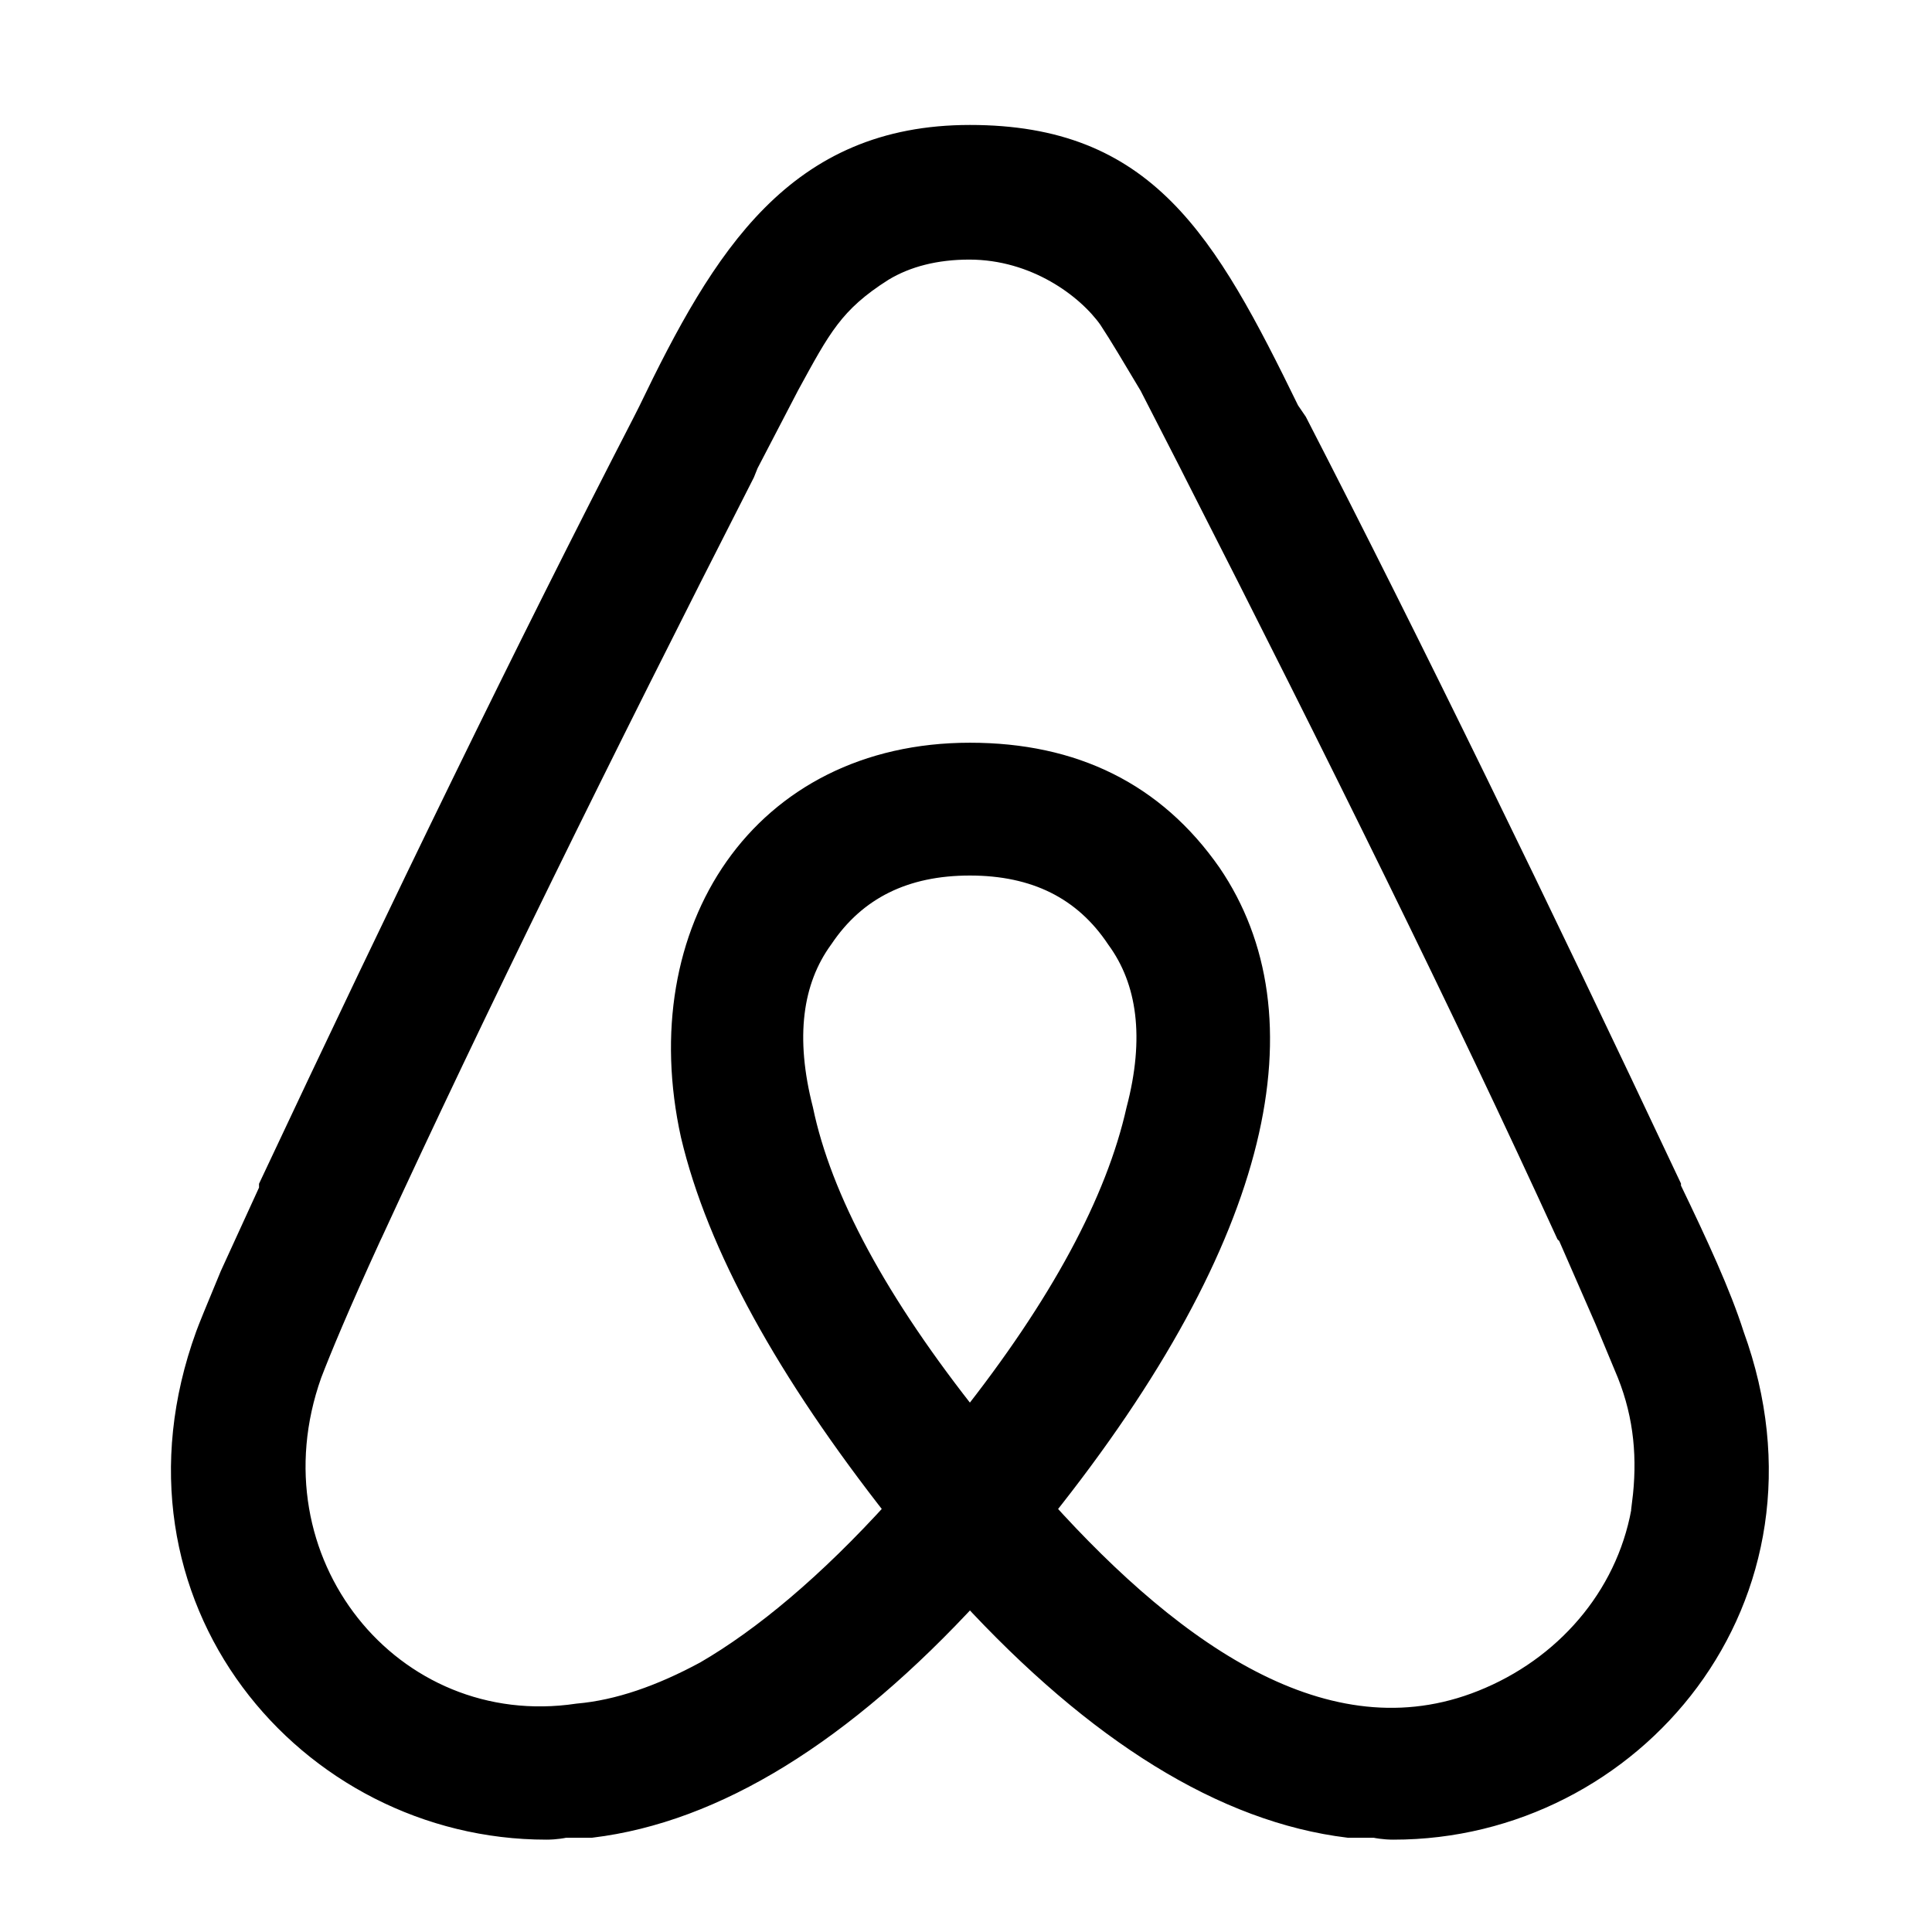 <svg xmlns="http://www.w3.org/2000/svg" width="74" height="74" fill="none" viewBox="0 0 74 74"><path fill="#000" stroke="#000" d="M37.151 54.533C33.507 49.961 31.363 45.955 30.649 42.523C29.94 39.757 30.22 37.543 31.433 35.88C32.719 33.966 34.633 33.035 37.149 33.035C39.664 33.035 41.576 33.966 42.862 35.899C44.064 37.543 44.366 39.759 43.633 42.542C42.848 46.041 40.708 50.047 37.133 54.555L37.151 54.533ZM63.025 57.607C62.526 60.963 60.237 63.748 57.094 65.107C51.025 67.749 45.016 63.535 39.872 57.82C48.378 47.171 49.949 38.88 46.299 33.518C44.156 30.445 41.088 28.948 37.151 28.948C29.217 28.948 24.855 35.661 26.57 43.453C27.567 47.669 30.212 52.463 34.428 57.822C31.786 60.745 29.282 62.824 27.069 64.109C25.354 65.037 23.712 65.611 22.14 65.749C14.923 66.824 9.264 59.823 11.833 52.6C12.189 51.67 12.898 49.958 14.111 47.313L14.179 47.171C18.123 38.608 22.914 28.876 28.419 18.081L28.562 17.725L30.126 14.719C31.339 12.503 31.838 11.511 33.768 10.29C34.698 9.726 35.841 9.443 37.124 9.443C39.697 9.443 41.7 10.945 42.557 12.155C42.983 12.799 43.487 13.657 44.126 14.724L45.63 17.658L45.846 18.086C51.346 28.876 56.142 38.589 60.07 47.173L60.14 47.241L61.577 50.53L62.434 52.59C63.09 54.239 63.227 55.881 63.009 57.596L63.025 57.607ZM66.311 51.166C65.81 49.594 64.953 47.739 63.885 45.523V45.443C58.797 34.645 54.072 24.939 49.585 16.218L49.286 15.781C46.089 9.225 43.8 5.286 37.151 5.286C30.579 5.286 27.786 9.853 24.93 15.792L24.712 16.223C20.215 24.942 15.492 34.661 10.421 45.453V45.596L8.916 48.883C8.35 50.241 8.062 50.953 7.986 51.166C4.347 61.174 11.847 69.963 20.927 69.963C21 69.963 21.283 69.963 21.639 69.89H22.642C27.36 69.316 32.221 66.317 37.151 60.95C42.08 66.309 46.946 69.316 51.656 69.89H52.659C53.015 69.963 53.3 69.963 53.37 69.963C62.451 69.971 69.951 61.174 66.311 51.166V51.166Z"/></svg>